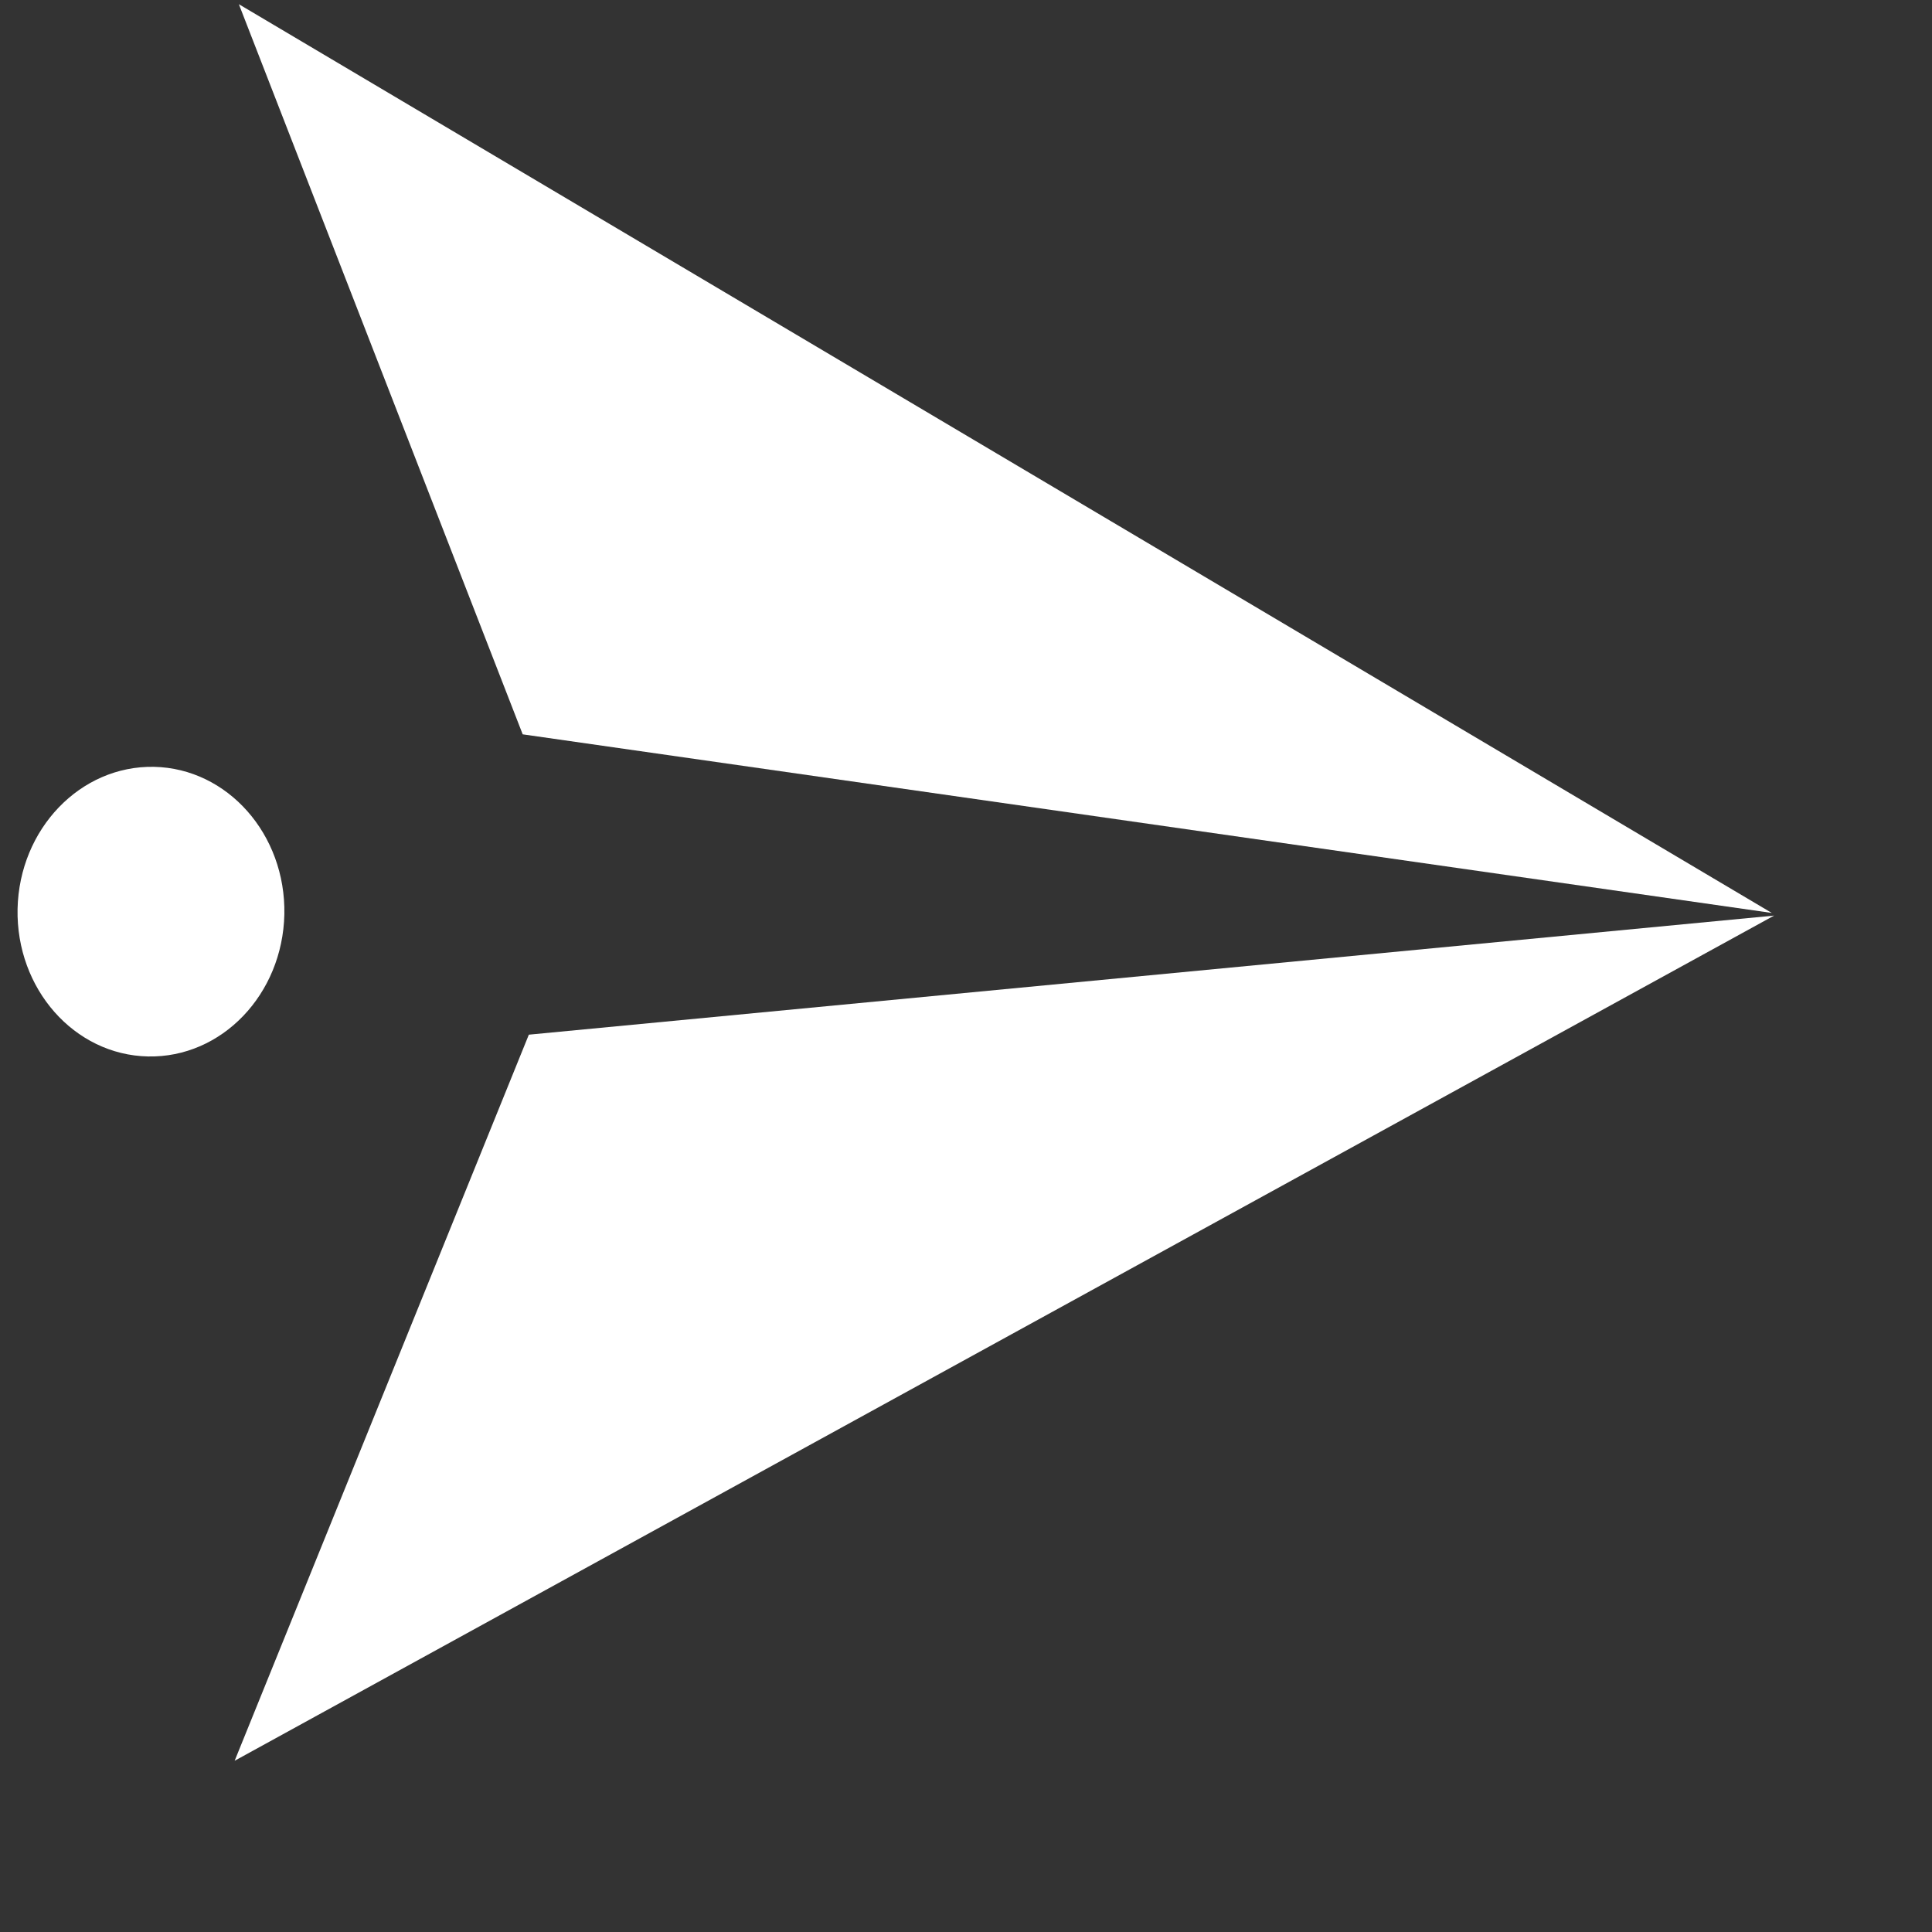 <svg width="11" height="11" viewBox="0 0 11 11" fill="none" xmlns="http://www.w3.org/2000/svg">
<rect x="0" y="0" width="11" height="11" fill="#333333" stroke="none"/>
<path d="M10.088 5.198L1.36 0.024L2.976 4.181L10.088 5.198Z" fill="white"/>
<path d="M10.101 5.213L1.336 10.025L3.011 5.891L10.101 5.213Z" fill="white"/>
<path d="M0.842 6.015C1.262 6.024 1.609 5.662 1.619 5.206C1.628 4.751 1.296 4.375 0.877 4.366C0.457 4.358 0.11 4.72 0.1 5.175C0.091 5.63 0.423 6.006 0.842 6.015Z" fill="white"/>
</svg>
